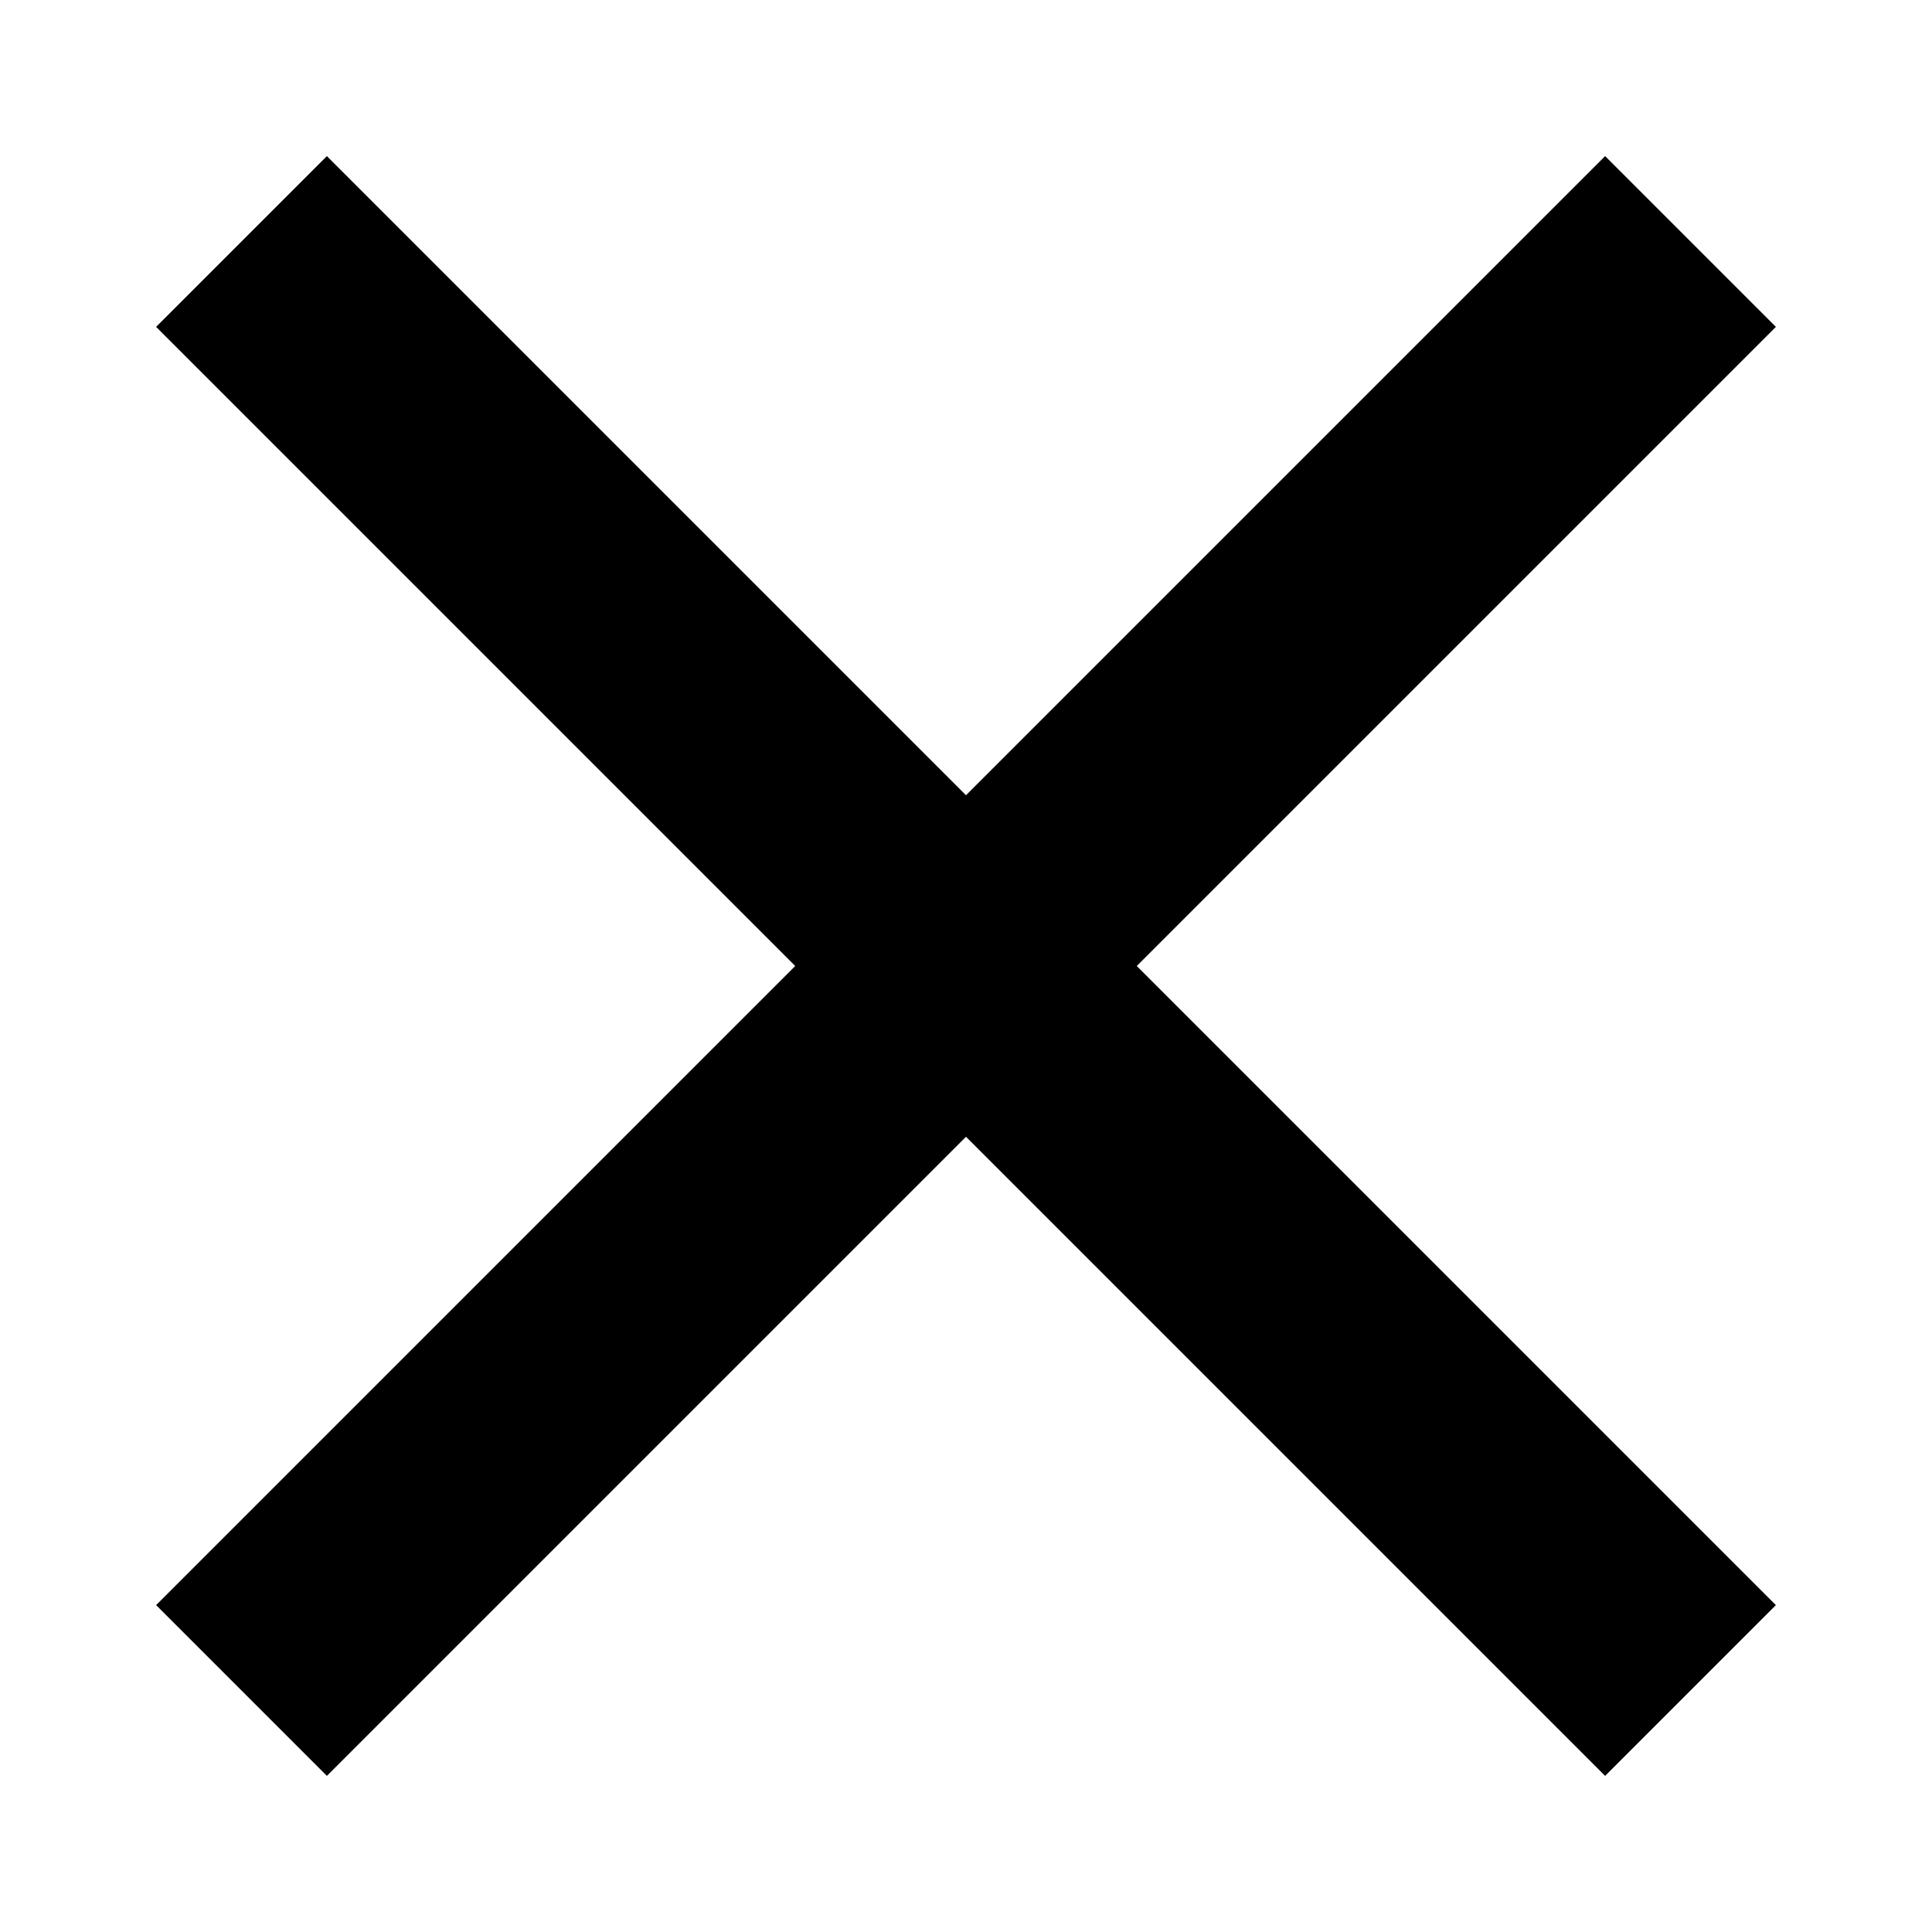 <svg height="16" width="16" xmlns="http://www.w3.org/2000/svg">
    <path d="m2 1050.362 12-12M2 1038.362l12 12" style="fill:none;stroke:#000;stroke-width:2;stroke-linecap:butt;stroke-linejoin:miter;stroke-miterlimit:4;stroke-opacity:1;stroke-dasharray:none" transform="translate(0 -1036.362)"/>
</svg>
